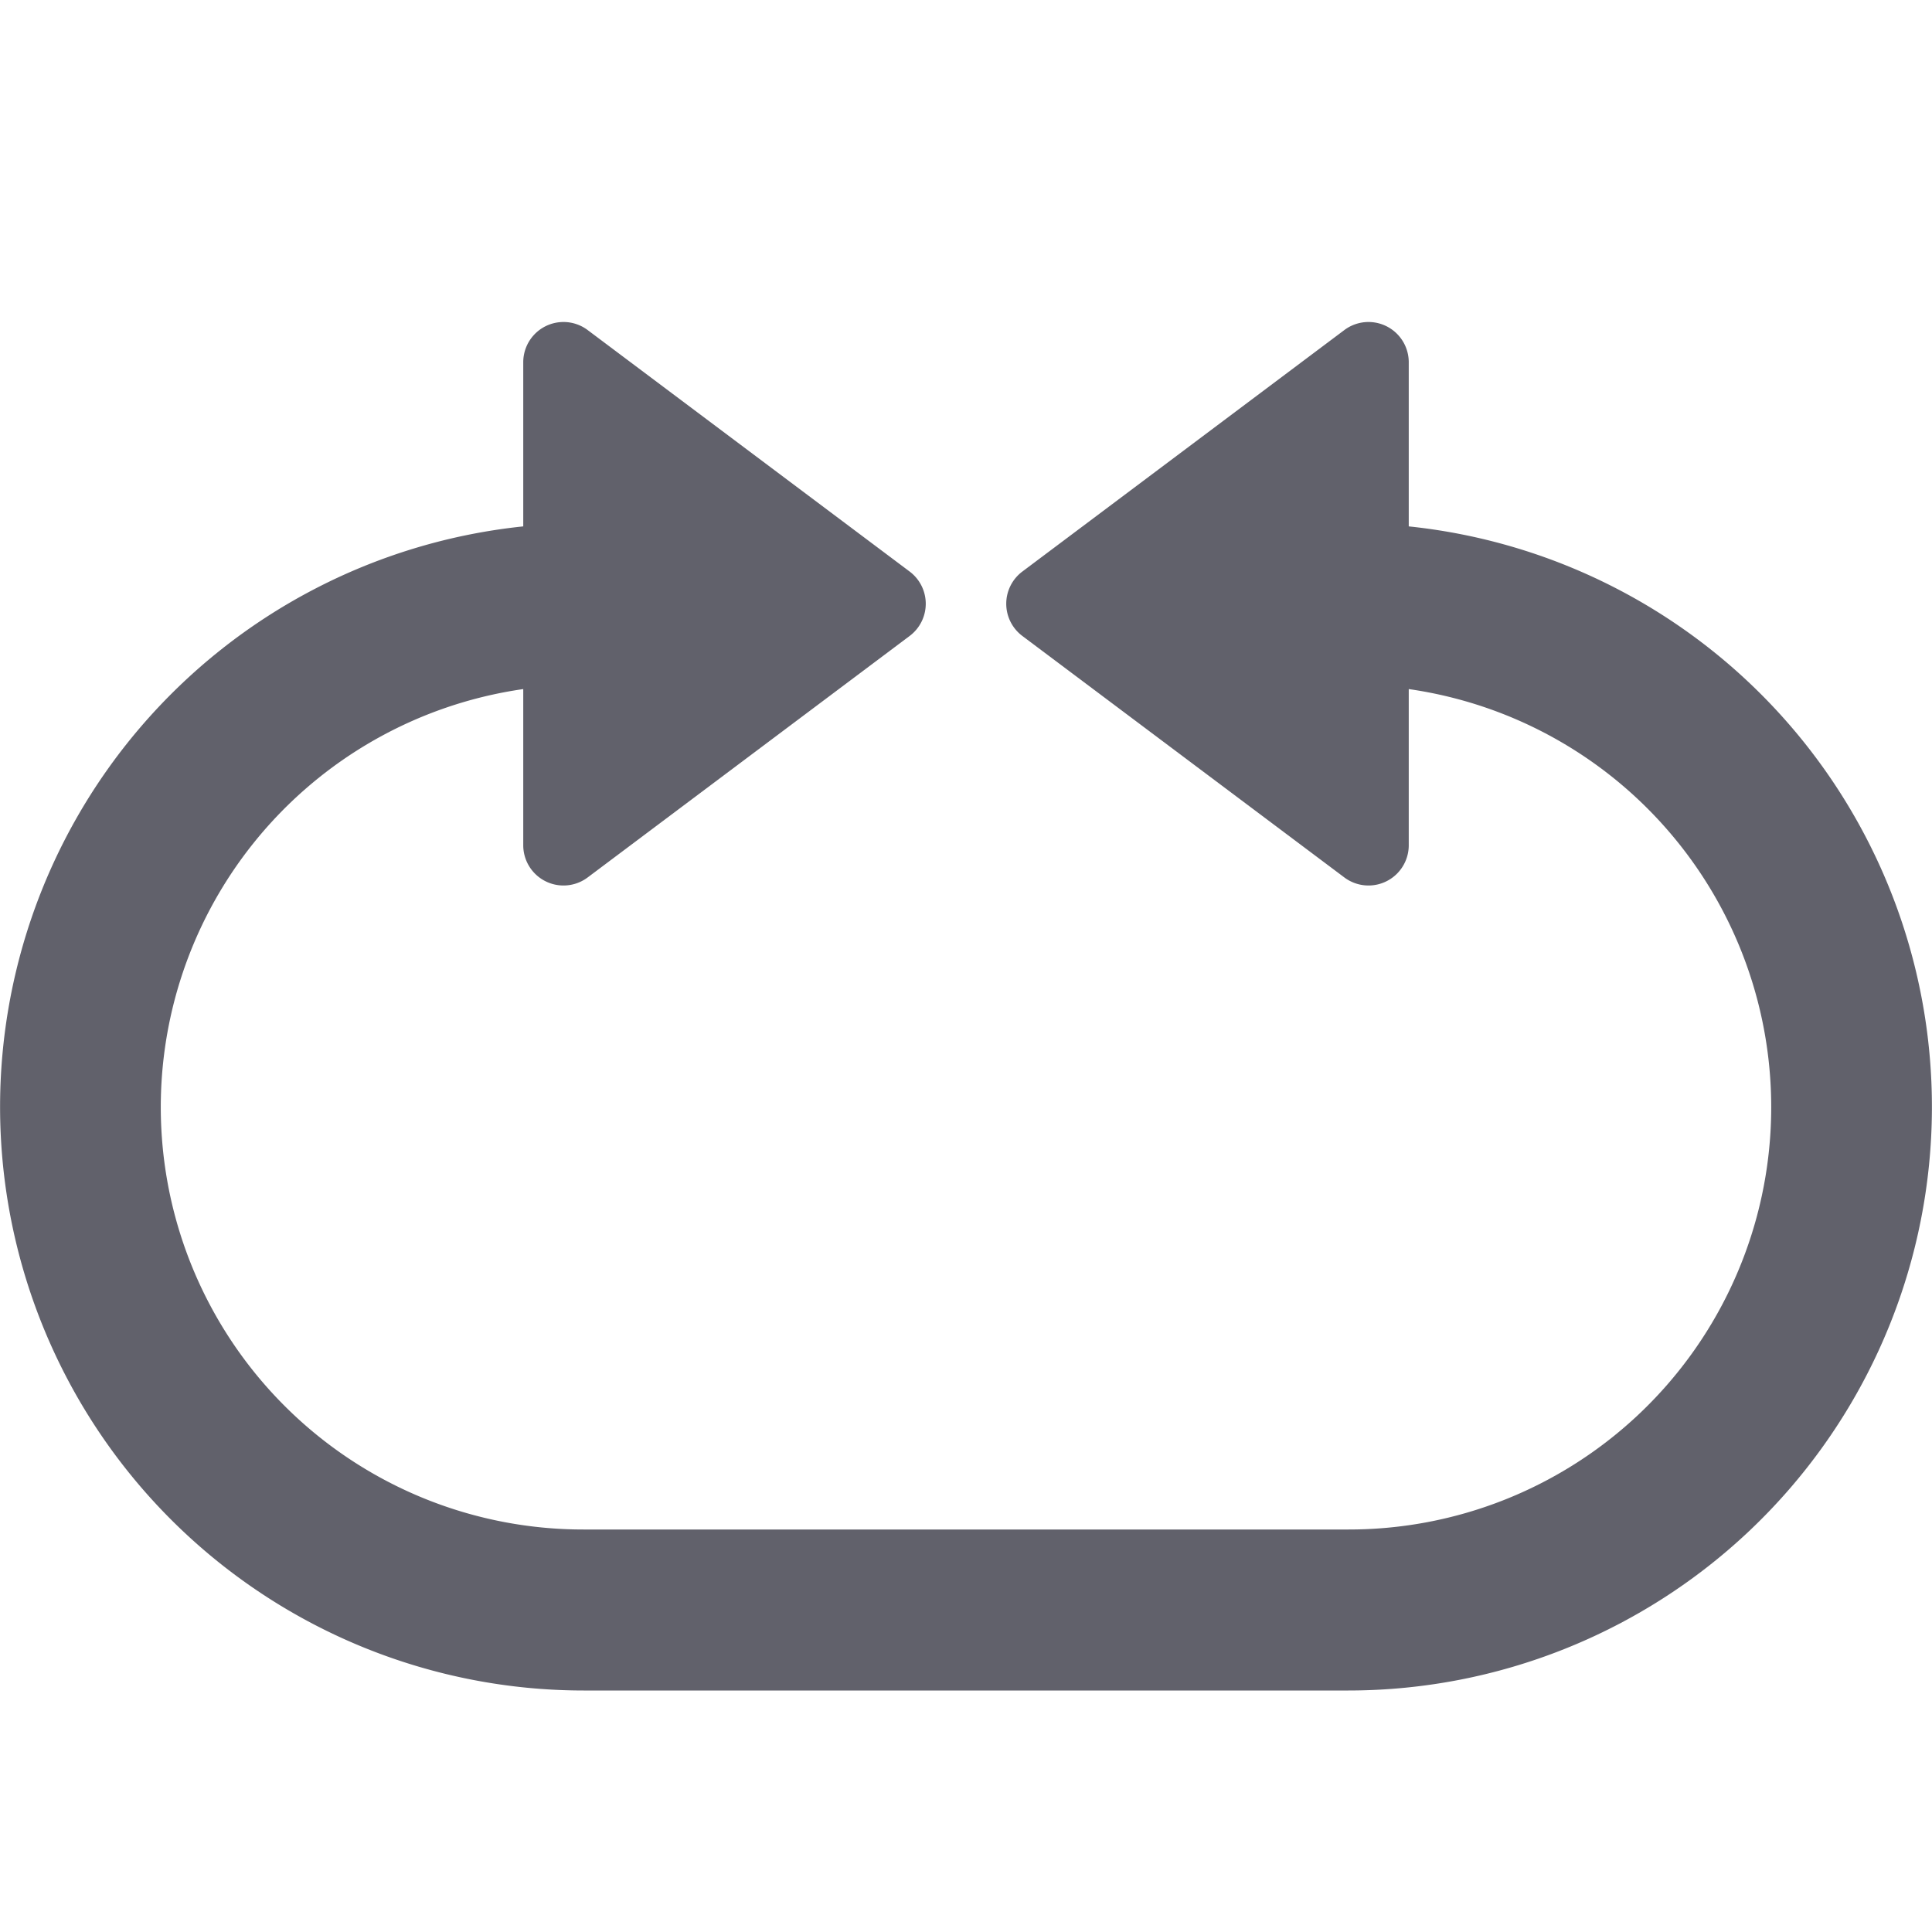 <svg xmlns="http://www.w3.org/2000/svg" height="24" width="24" viewBox="0 0 48 48"><g fill="#61616b" class="nc-icon-wrapper"><path d="M35,13.078V9a1,1,0,0,0-1.6-.8l-8,6a1,1,0,0,0,0,1.6l8,6a1,1,0,0,0,.6.2,1,1,0,0,0,1-1V17.12A10.493,10.493,0,0,1,33.5,38h-19A10.493,10.493,0,0,1,13,17.12V21a1,1,0,0,0,1.6.8l8-6a1,1,0,0,0,0-1.6l-8-6A1,1,0,0,0,13,9v4.078A14.5,14.5,0,0,0,14.5,42h19A14.5,14.5,0,0,0,35,13.078Z" fill="#61616b"></path></g></svg>